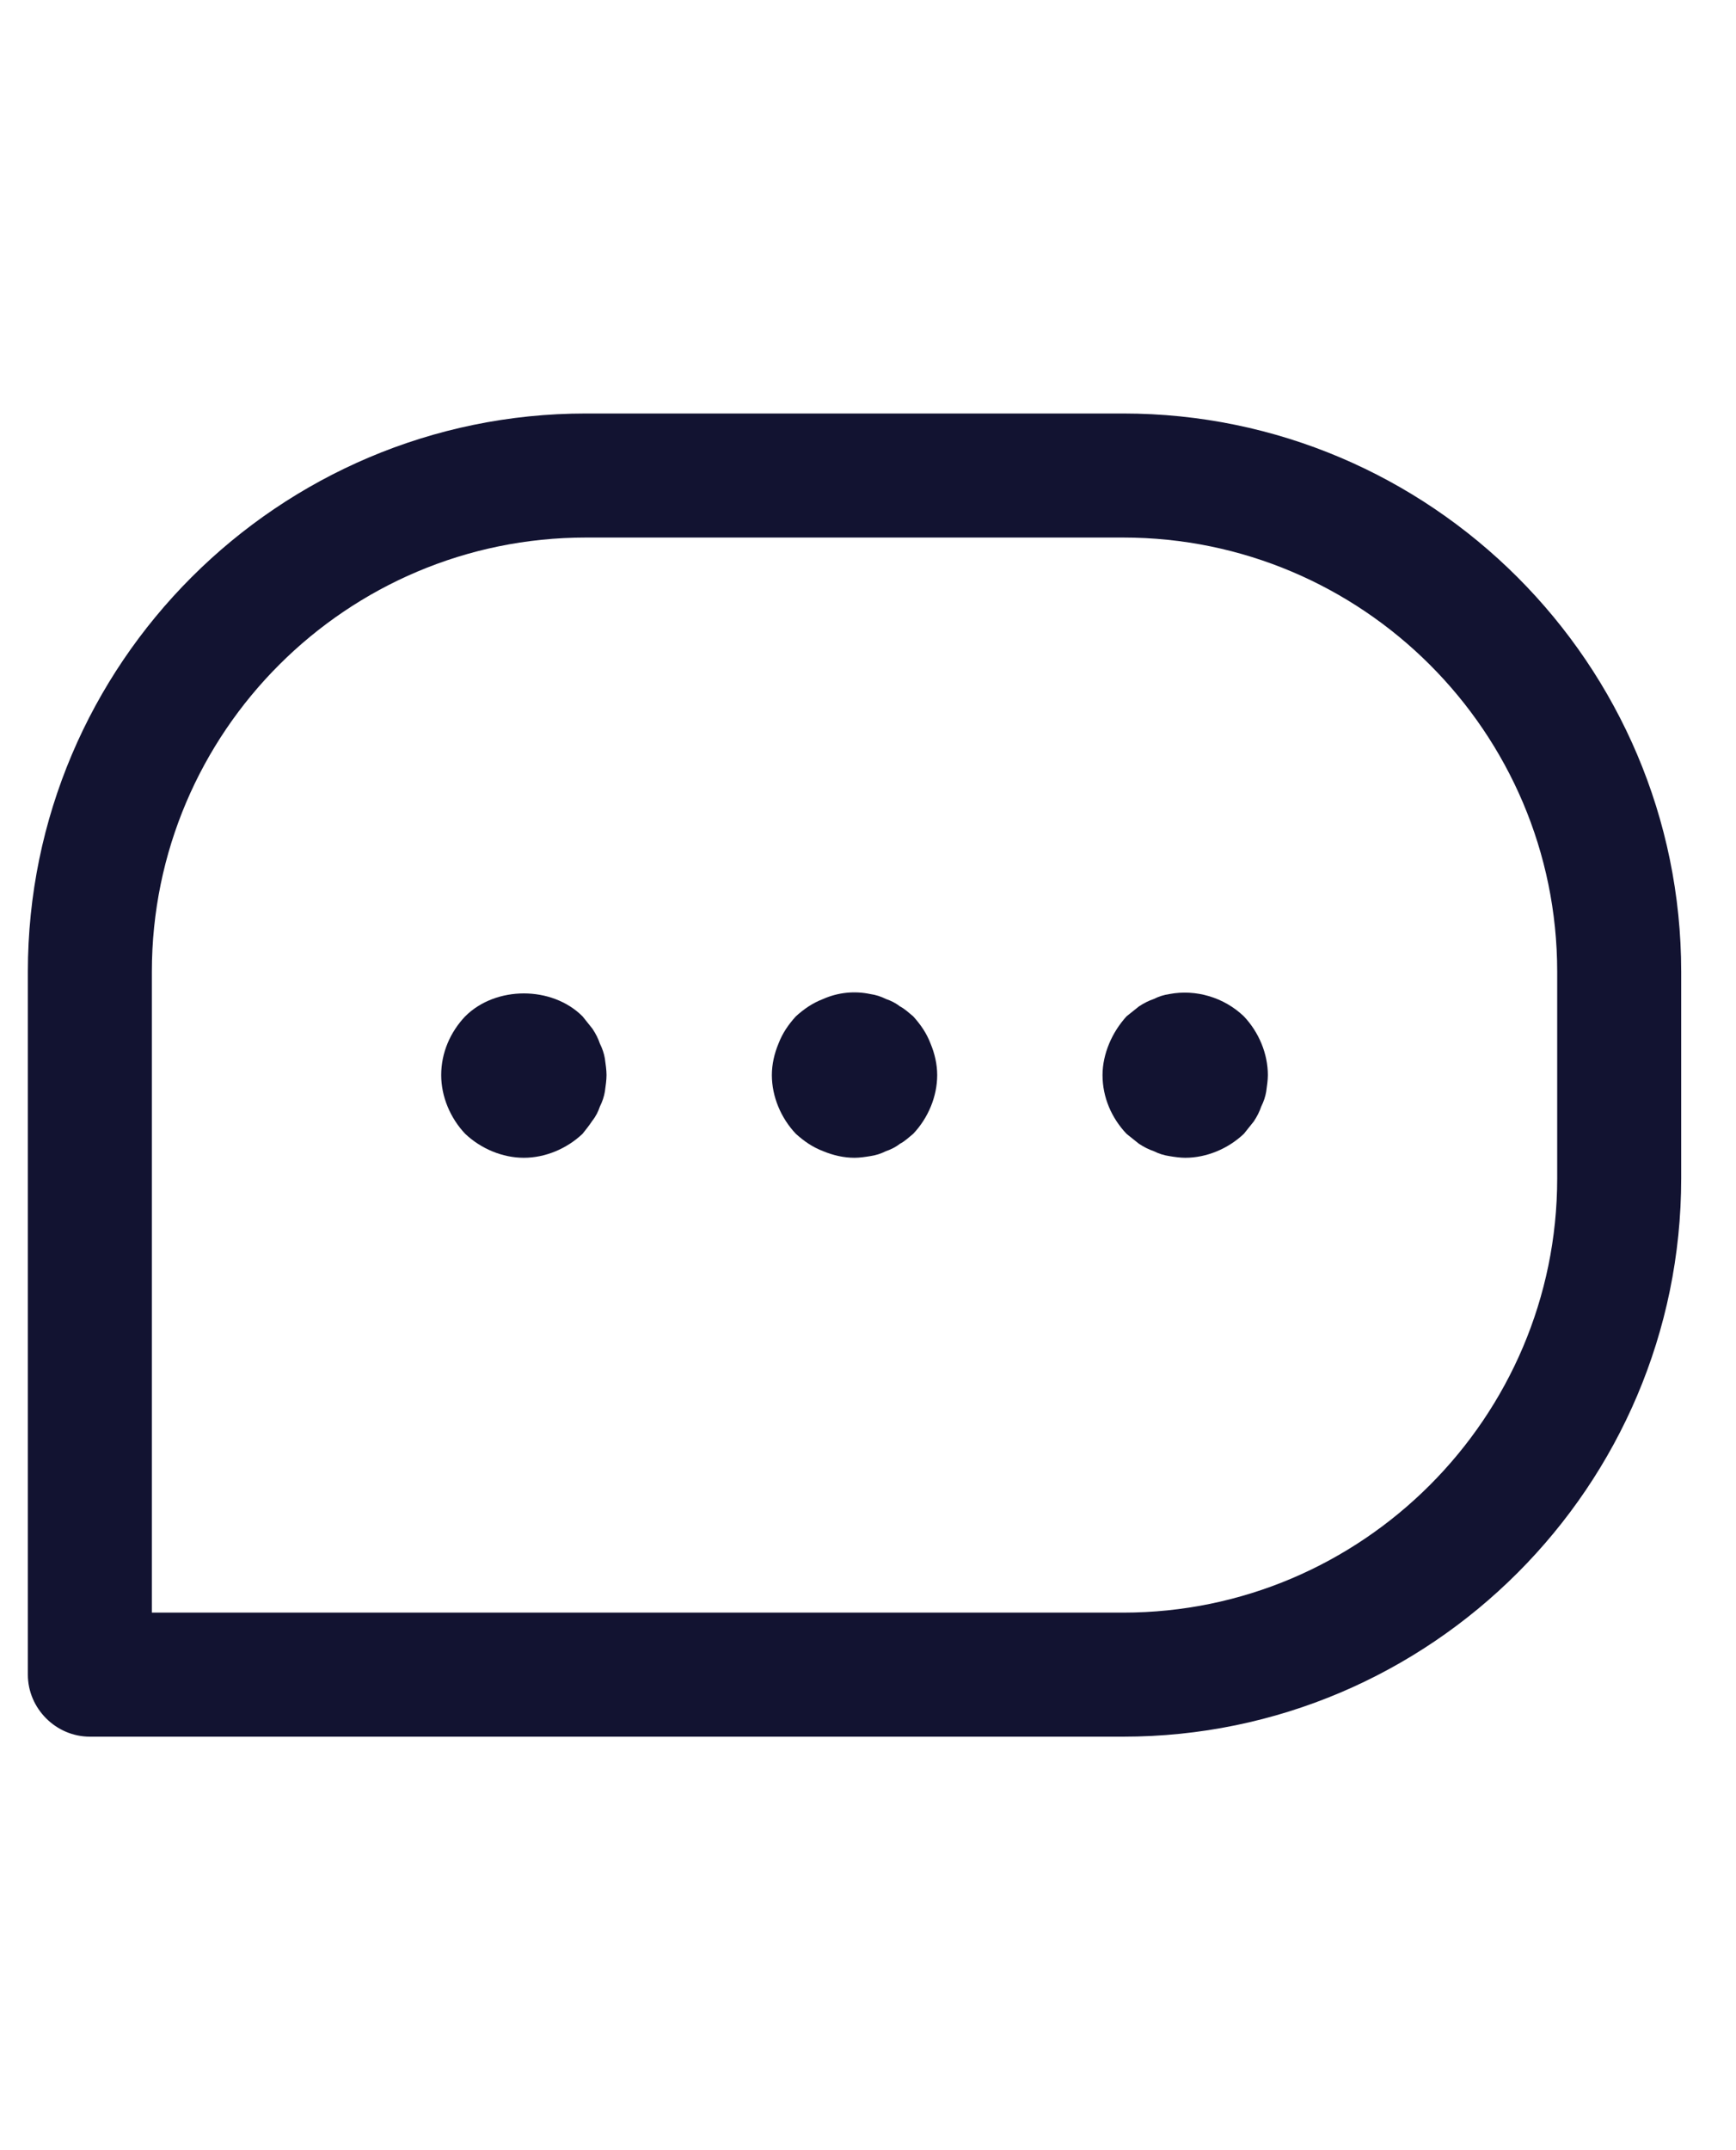 <svg width="21" height="26" viewBox="0 0 21 16" fill="none" xmlns="http://www.w3.org/2000/svg">
<path d="M13.587 16H1.087C0.677 16 0.337 15.66 0.337 15.25V6.75C0.337 3.03 3.367 0 7.087 0H13.587C17.307 0 20.337 3.03 20.337 6.75V9.25C20.337 12.97 17.307 16 13.587 16ZM1.837 14.5H13.587C16.477 14.5 18.837 12.14 18.837 9.25V6.75C18.837 3.85 16.477 1.5 13.587 1.5H7.087C4.197 1.5 1.837 3.85 1.837 6.75V14.5Z" fill="#121331"/>
<path d="M6.337 9C6.077 9 5.817 8.89 5.627 8.71C5.447 8.52 5.337 8.26 5.337 8C5.337 7.73 5.447 7.48 5.627 7.29C5.997 6.92 6.677 6.92 7.047 7.29C7.087 7.34 7.127 7.39 7.167 7.44C7.207 7.5 7.237 7.56 7.257 7.62C7.287 7.68 7.307 7.74 7.317 7.8C7.327 7.87 7.337 7.94 7.337 8C7.337 8.06 7.327 8.13 7.317 8.2C7.307 8.26 7.287 8.32 7.257 8.38C7.237 8.44 7.207 8.5 7.167 8.55C7.127 8.61 7.087 8.66 7.047 8.71C6.857 8.89 6.597 9 6.337 9Z" fill="#121331"/>
<path d="M10.337 9C10.207 9 10.077 8.97 9.957 8.92C9.827 8.87 9.727 8.8 9.627 8.71C9.447 8.52 9.337 8.26 9.337 8C9.337 7.87 9.367 7.74 9.417 7.62C9.467 7.49 9.537 7.39 9.627 7.29C9.727 7.2 9.827 7.13 9.957 7.08C10.137 7 10.337 6.98 10.527 7.02C10.597 7.03 10.657 7.05 10.717 7.08C10.777 7.1 10.837 7.13 10.887 7.17C10.947 7.2 10.997 7.25 11.047 7.29C11.137 7.39 11.207 7.49 11.257 7.62C11.307 7.74 11.337 7.87 11.337 8C11.337 8.26 11.227 8.52 11.047 8.71C10.997 8.75 10.947 8.8 10.887 8.83C10.837 8.87 10.777 8.9 10.717 8.92C10.657 8.95 10.597 8.97 10.527 8.98C10.467 8.99 10.397 9 10.337 9Z" fill="#121331"/>
<path d="M14.337 9C14.277 9 14.207 8.99 14.147 8.98C14.077 8.97 14.017 8.95 13.957 8.92C13.897 8.9 13.837 8.87 13.777 8.83C13.727 8.79 13.677 8.75 13.627 8.71C13.447 8.52 13.337 8.27 13.337 8C13.337 7.87 13.367 7.74 13.417 7.62C13.467 7.5 13.537 7.39 13.627 7.29C13.677 7.25 13.727 7.21 13.777 7.17C13.837 7.13 13.897 7.1 13.957 7.08C14.017 7.05 14.077 7.03 14.147 7.02C14.467 6.96 14.807 7.06 15.047 7.29C15.227 7.48 15.337 7.74 15.337 8C15.337 8.06 15.327 8.13 15.317 8.2C15.307 8.26 15.287 8.32 15.257 8.38C15.237 8.44 15.207 8.5 15.167 8.56C15.127 8.61 15.087 8.66 15.047 8.71C14.857 8.89 14.597 9 14.337 9Z" fill="#121331"/>
</svg>

